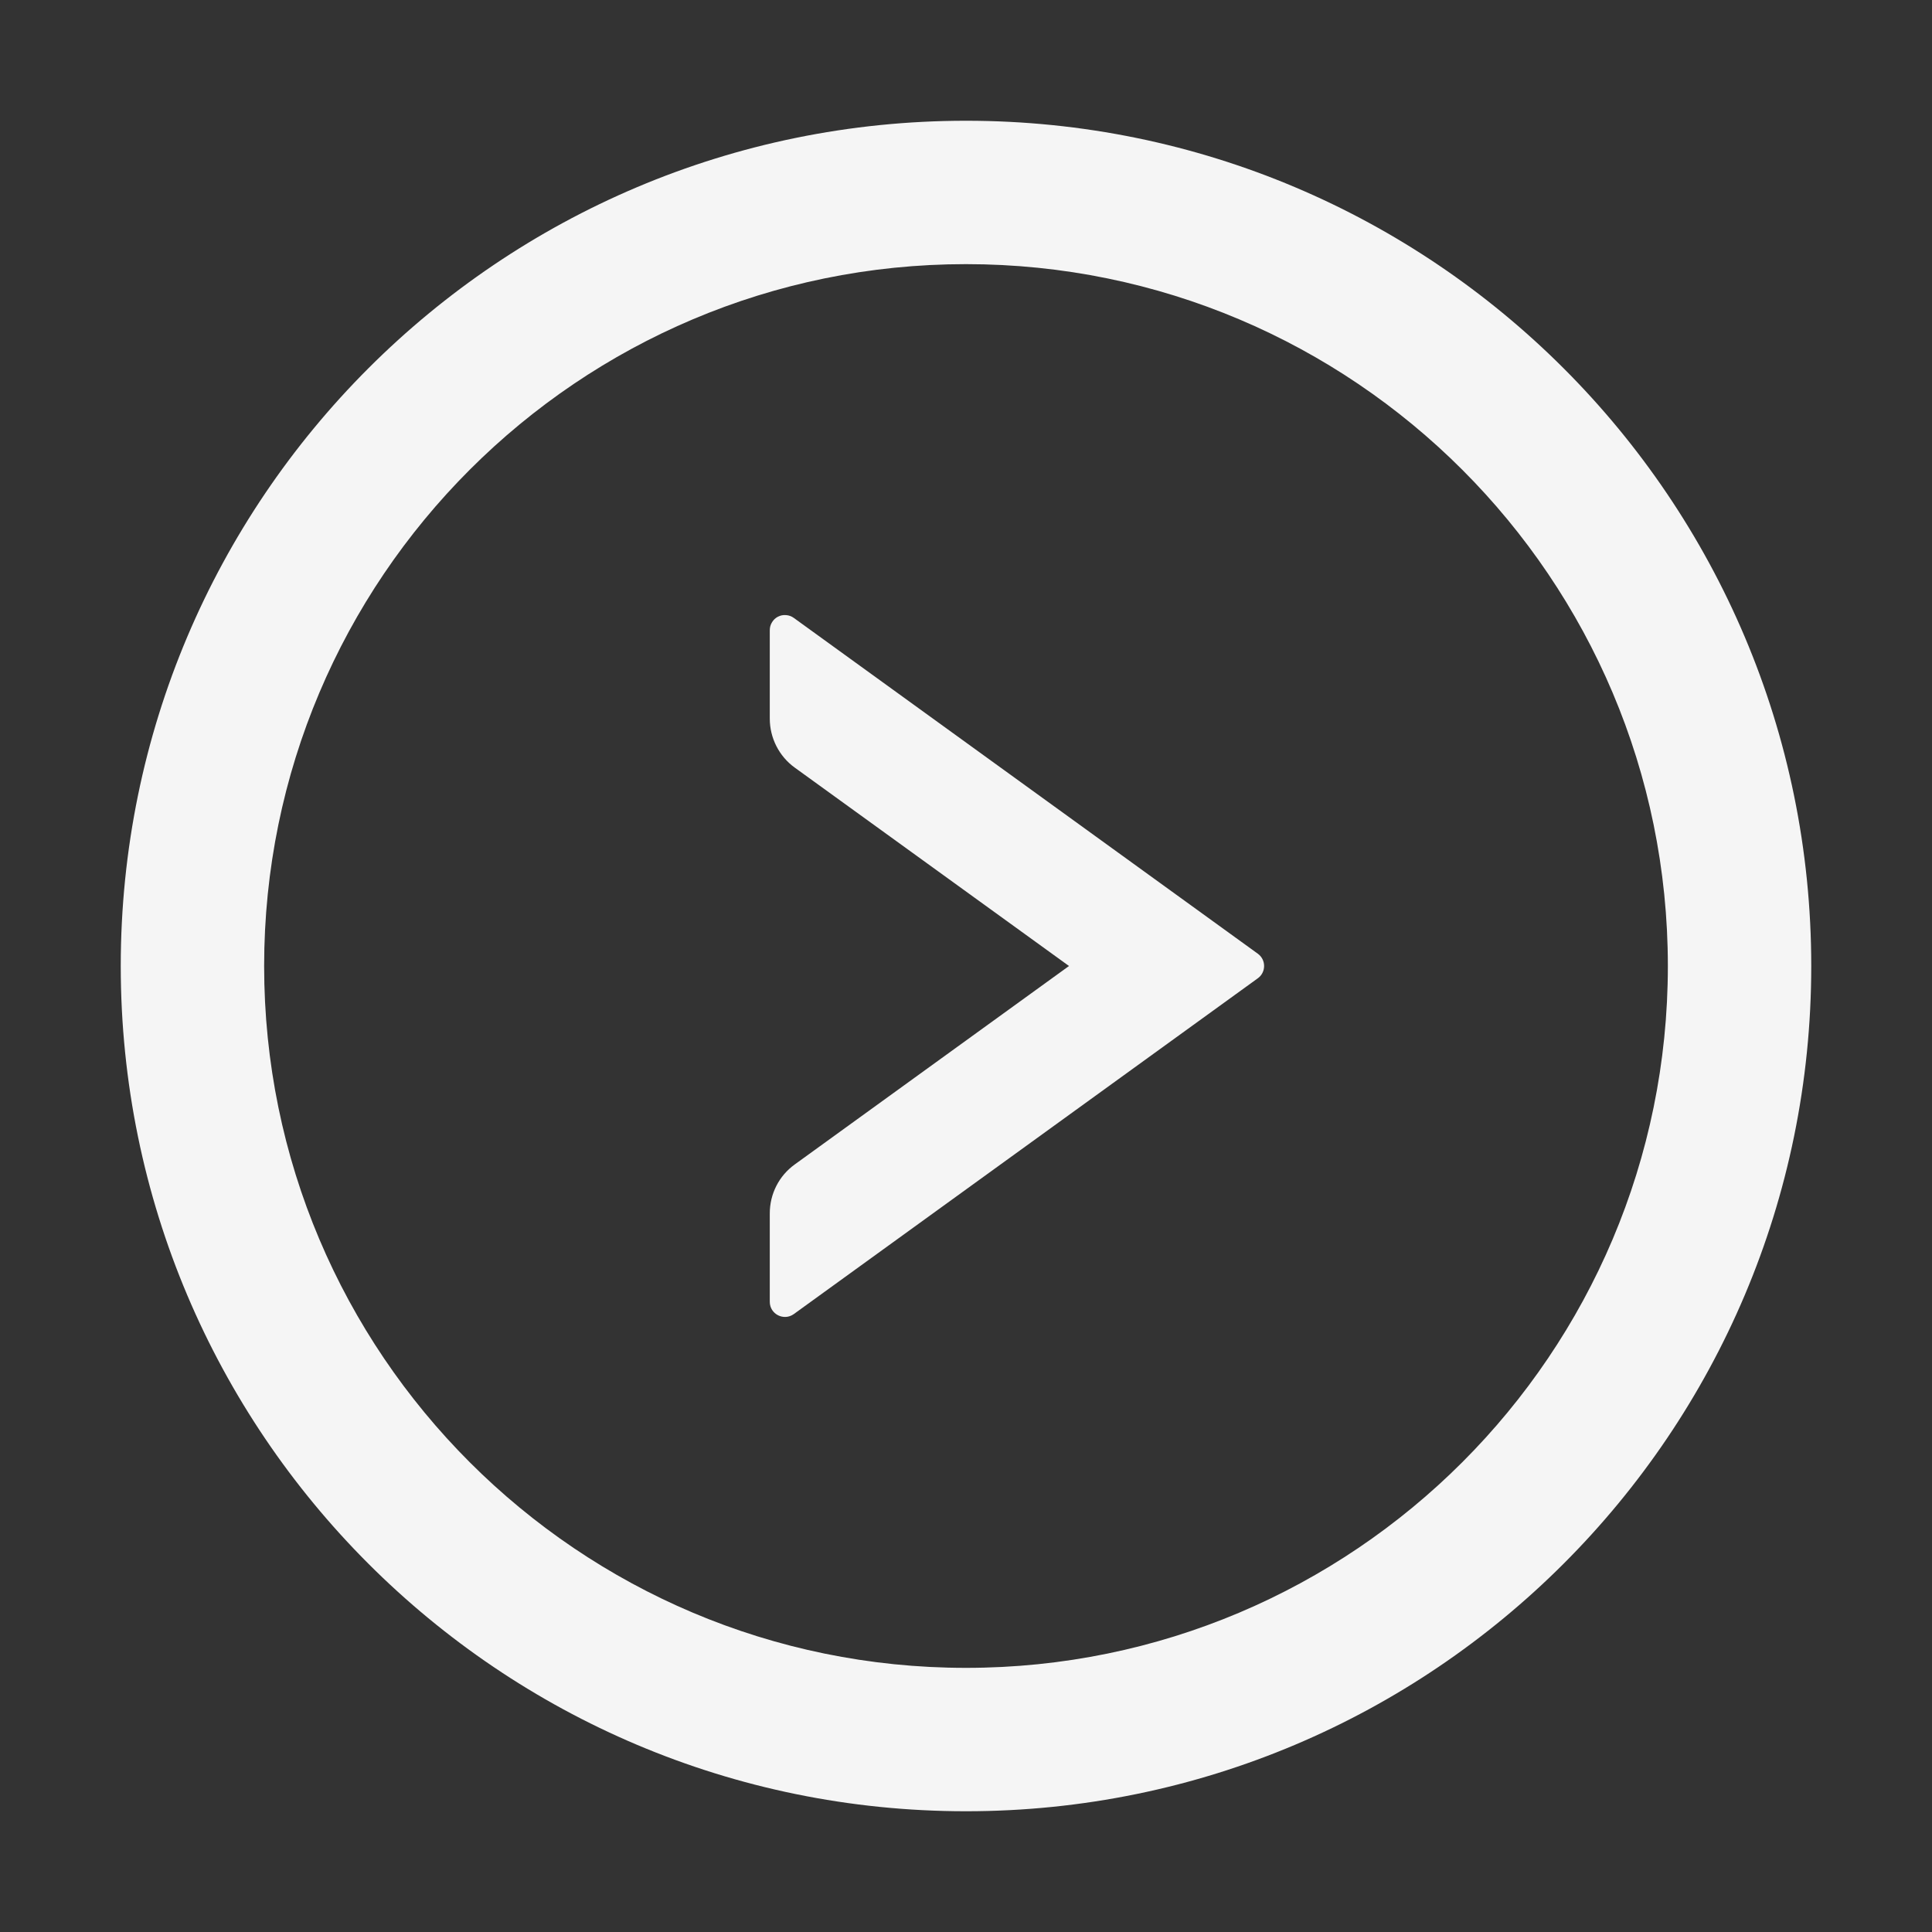 <svg width="32" height="32" viewBox="0 0 32 32" fill="none" xmlns="http://www.w3.org/2000/svg">
<rect x="0" y="0" width="32" height="32" fill="#333333" stroke="none"/>
<path d="M20.834 15.797L13.147 10.234C13.11 10.207 13.065 10.191 13.019 10.188C12.973 10.184 12.927 10.193 12.886 10.214C12.845 10.235 12.81 10.267 12.787 10.307C12.762 10.346 12.75 10.391 12.75 10.438V11.903C12.75 12.222 12.903 12.525 13.162 12.713L17.706 16L13.162 19.288C12.903 19.475 12.75 19.775 12.75 20.097V21.562C12.75 21.766 12.981 21.884 13.147 21.766L20.834 16.203C20.972 16.103 20.972 15.897 20.834 15.797Z" fill="#F5F5F5"/>
<path d="M16 2C8.269 2 2 8.269 2 16C2 23.731 8.269 30 16 30C23.731 30 30 23.731 30 16C30 8.269 23.731 2 16 2ZM16 27.625C9.581 27.625 4.375 22.419 4.375 16C4.375 9.581 9.581 4.375 16 4.375C22.419 4.375 27.625 9.581 27.625 16C27.625 22.419 22.419 27.625 16 27.625Z" fill="#F5F5F5"/>
</svg>
